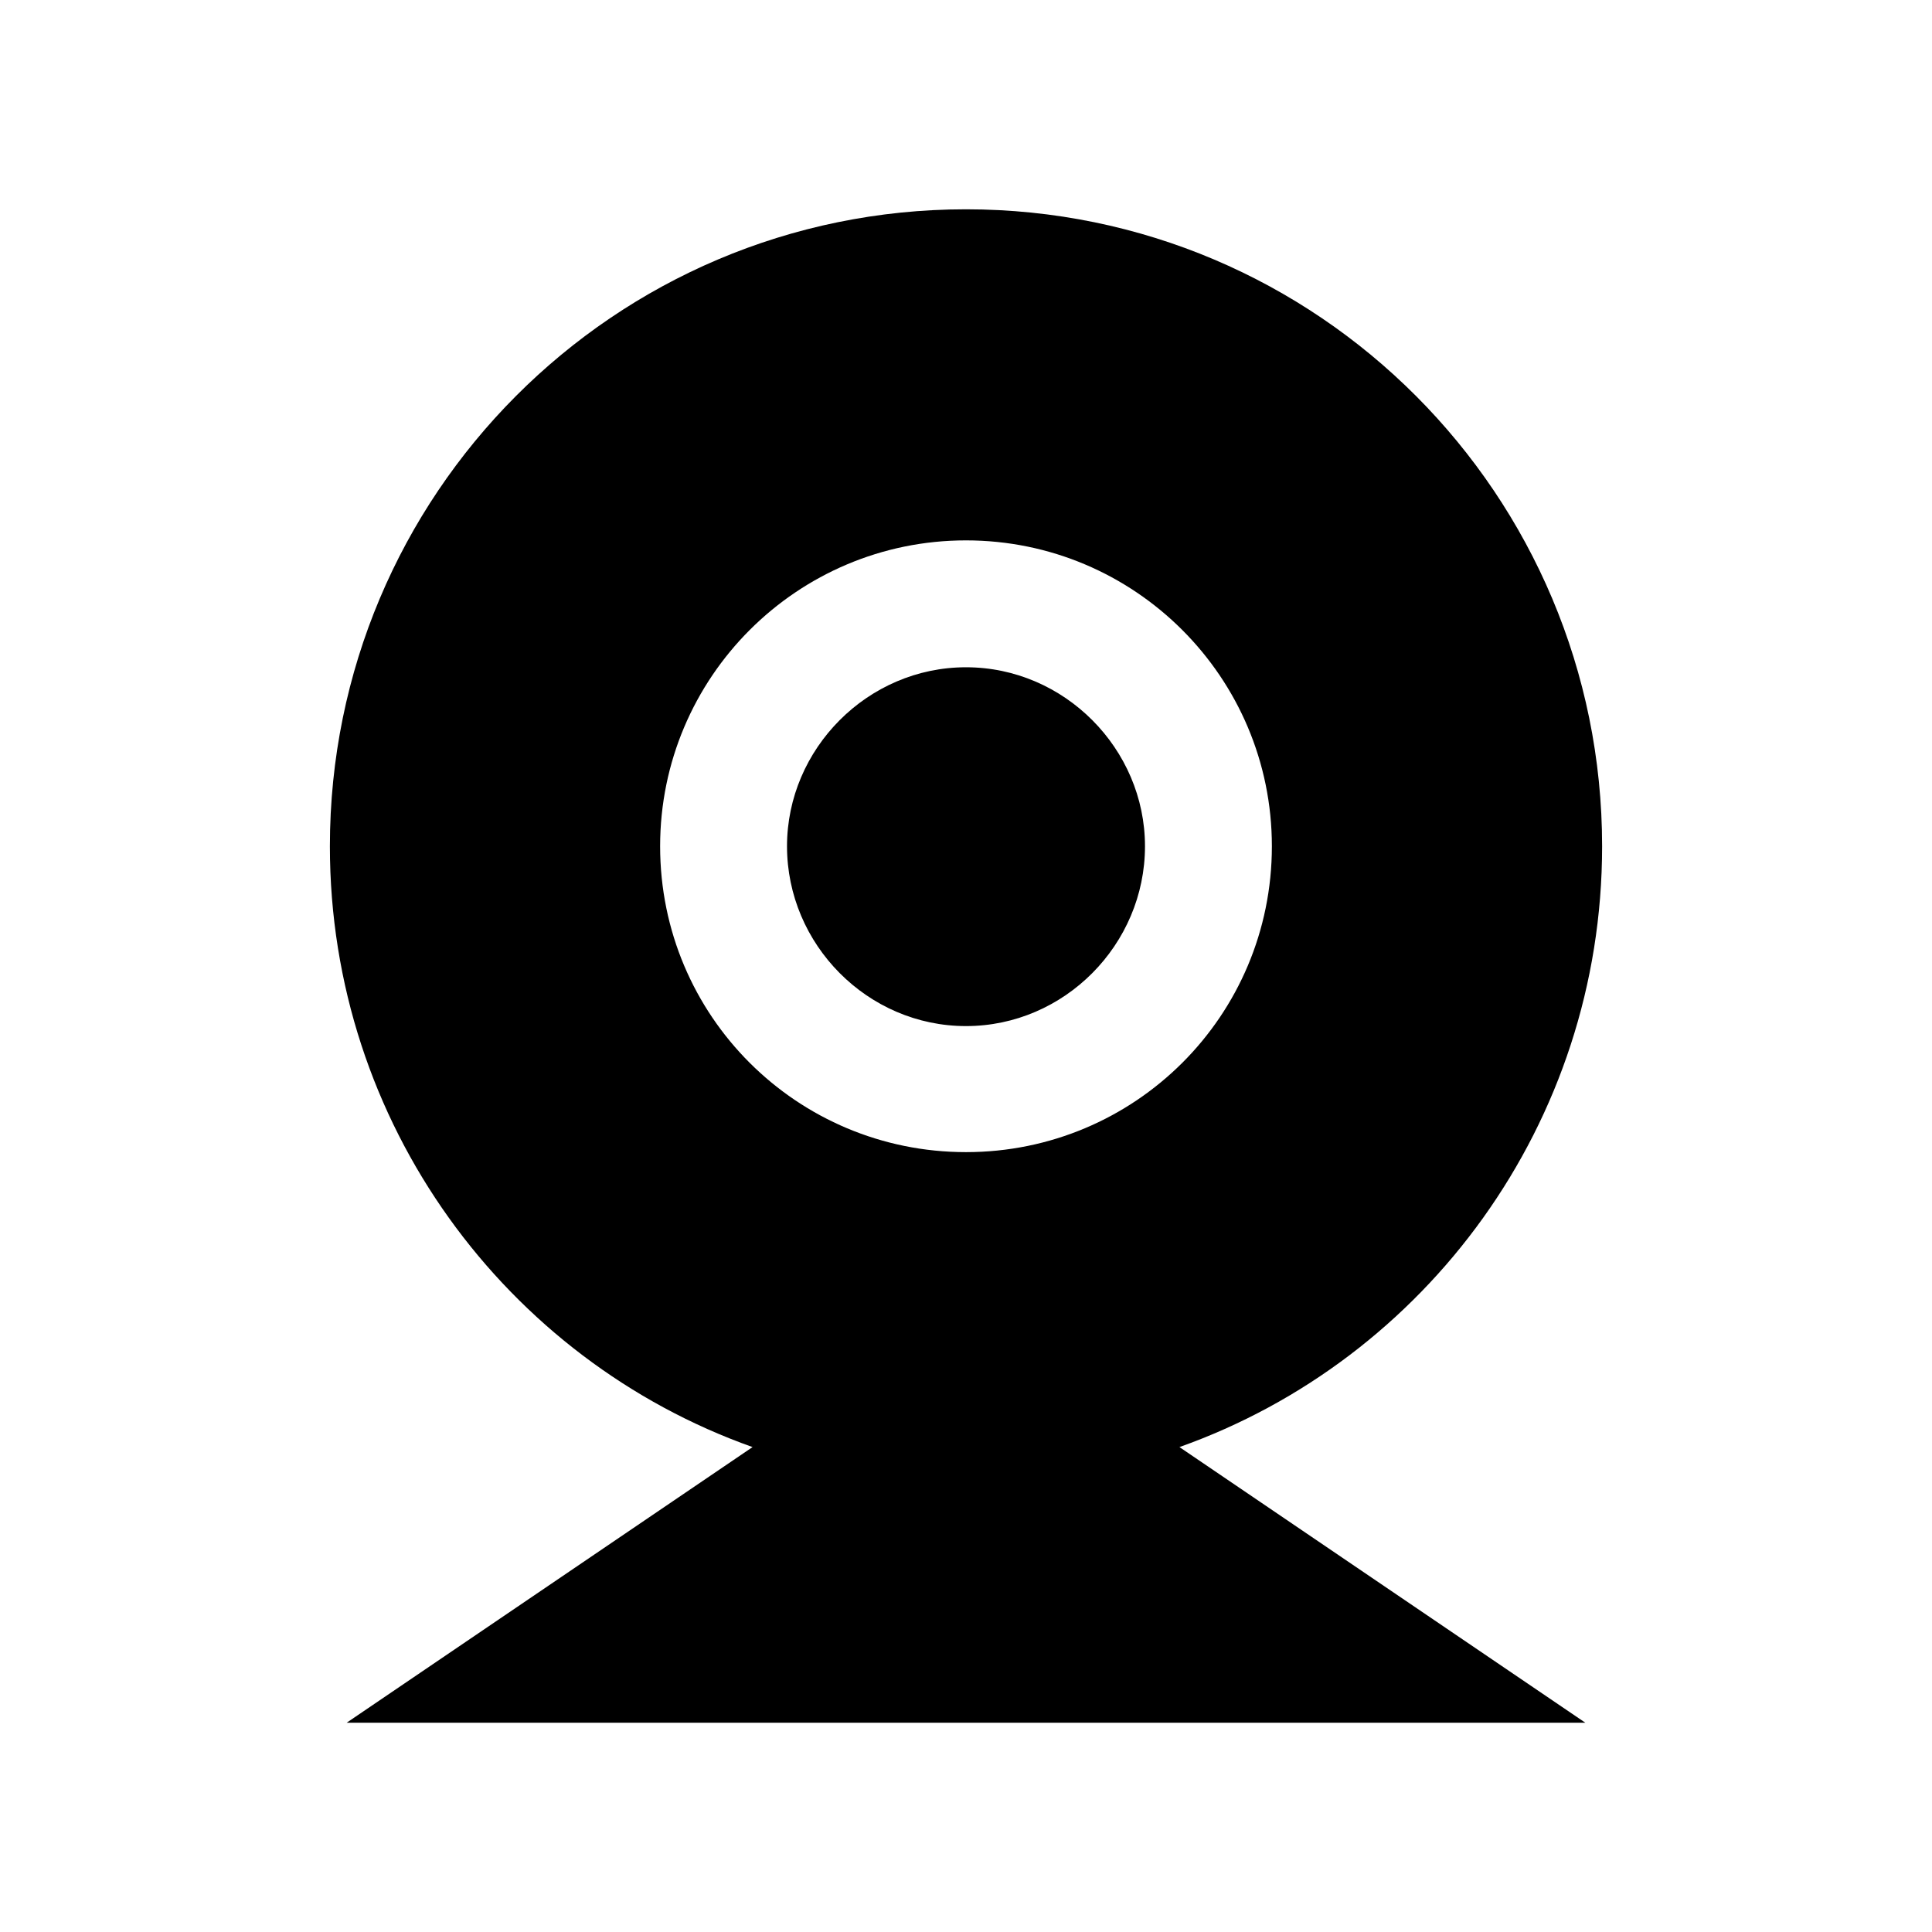 <?xml version="1.0" encoding="utf-8"?>
<!-- Generator: Adobe Illustrator 16.0.0, SVG Export Plug-In . SVG Version: 6.00 Build 0)  -->
<!DOCTYPE svg PUBLIC "-//W3C//DTD SVG 1.1//EN" "http://www.w3.org/Graphics/SVG/1.1/DTD/svg11.dtd">
<svg version="1.1" id="Layer_1" xmlns="http://www.w3.org/2000/svg" xmlns:xlink="http://www.w3.org/1999/xlink" x="0px" y="0px"
	 width="300px" height="300px" viewBox="0 0 300 300" style="enable-background:new 0 0 300 300;" xml:space="preserve">
<path d="M150,103.613c-15.267,0-27.793,12.657-27.793,27.793c0,15.266,12.526,27.924,27.793,27.924s27.793-12.658,27.793-27.924
	C177.793,116.271,165.267,103.613,150,103.613z M248.775,131.406c0-54.542-44.103-98.906-98.775-98.906
	s-98.775,44.364-98.775,98.906c0,43.06,27.401,79.725,65.633,93.295L53.834,267.5h192.332l-63.023-42.799
	C221.374,211.131,248.775,174.466,248.775,131.406z M102.504,131.406c0-26.227,21.269-47.496,47.496-47.496
	s47.496,21.27,47.496,47.496c0,26.357-21.269,47.496-47.496,47.496S102.504,157.764,102.504,131.406z"/>
<g id="Restricted">
</g>
<g id="Help">
</g>
</svg>
